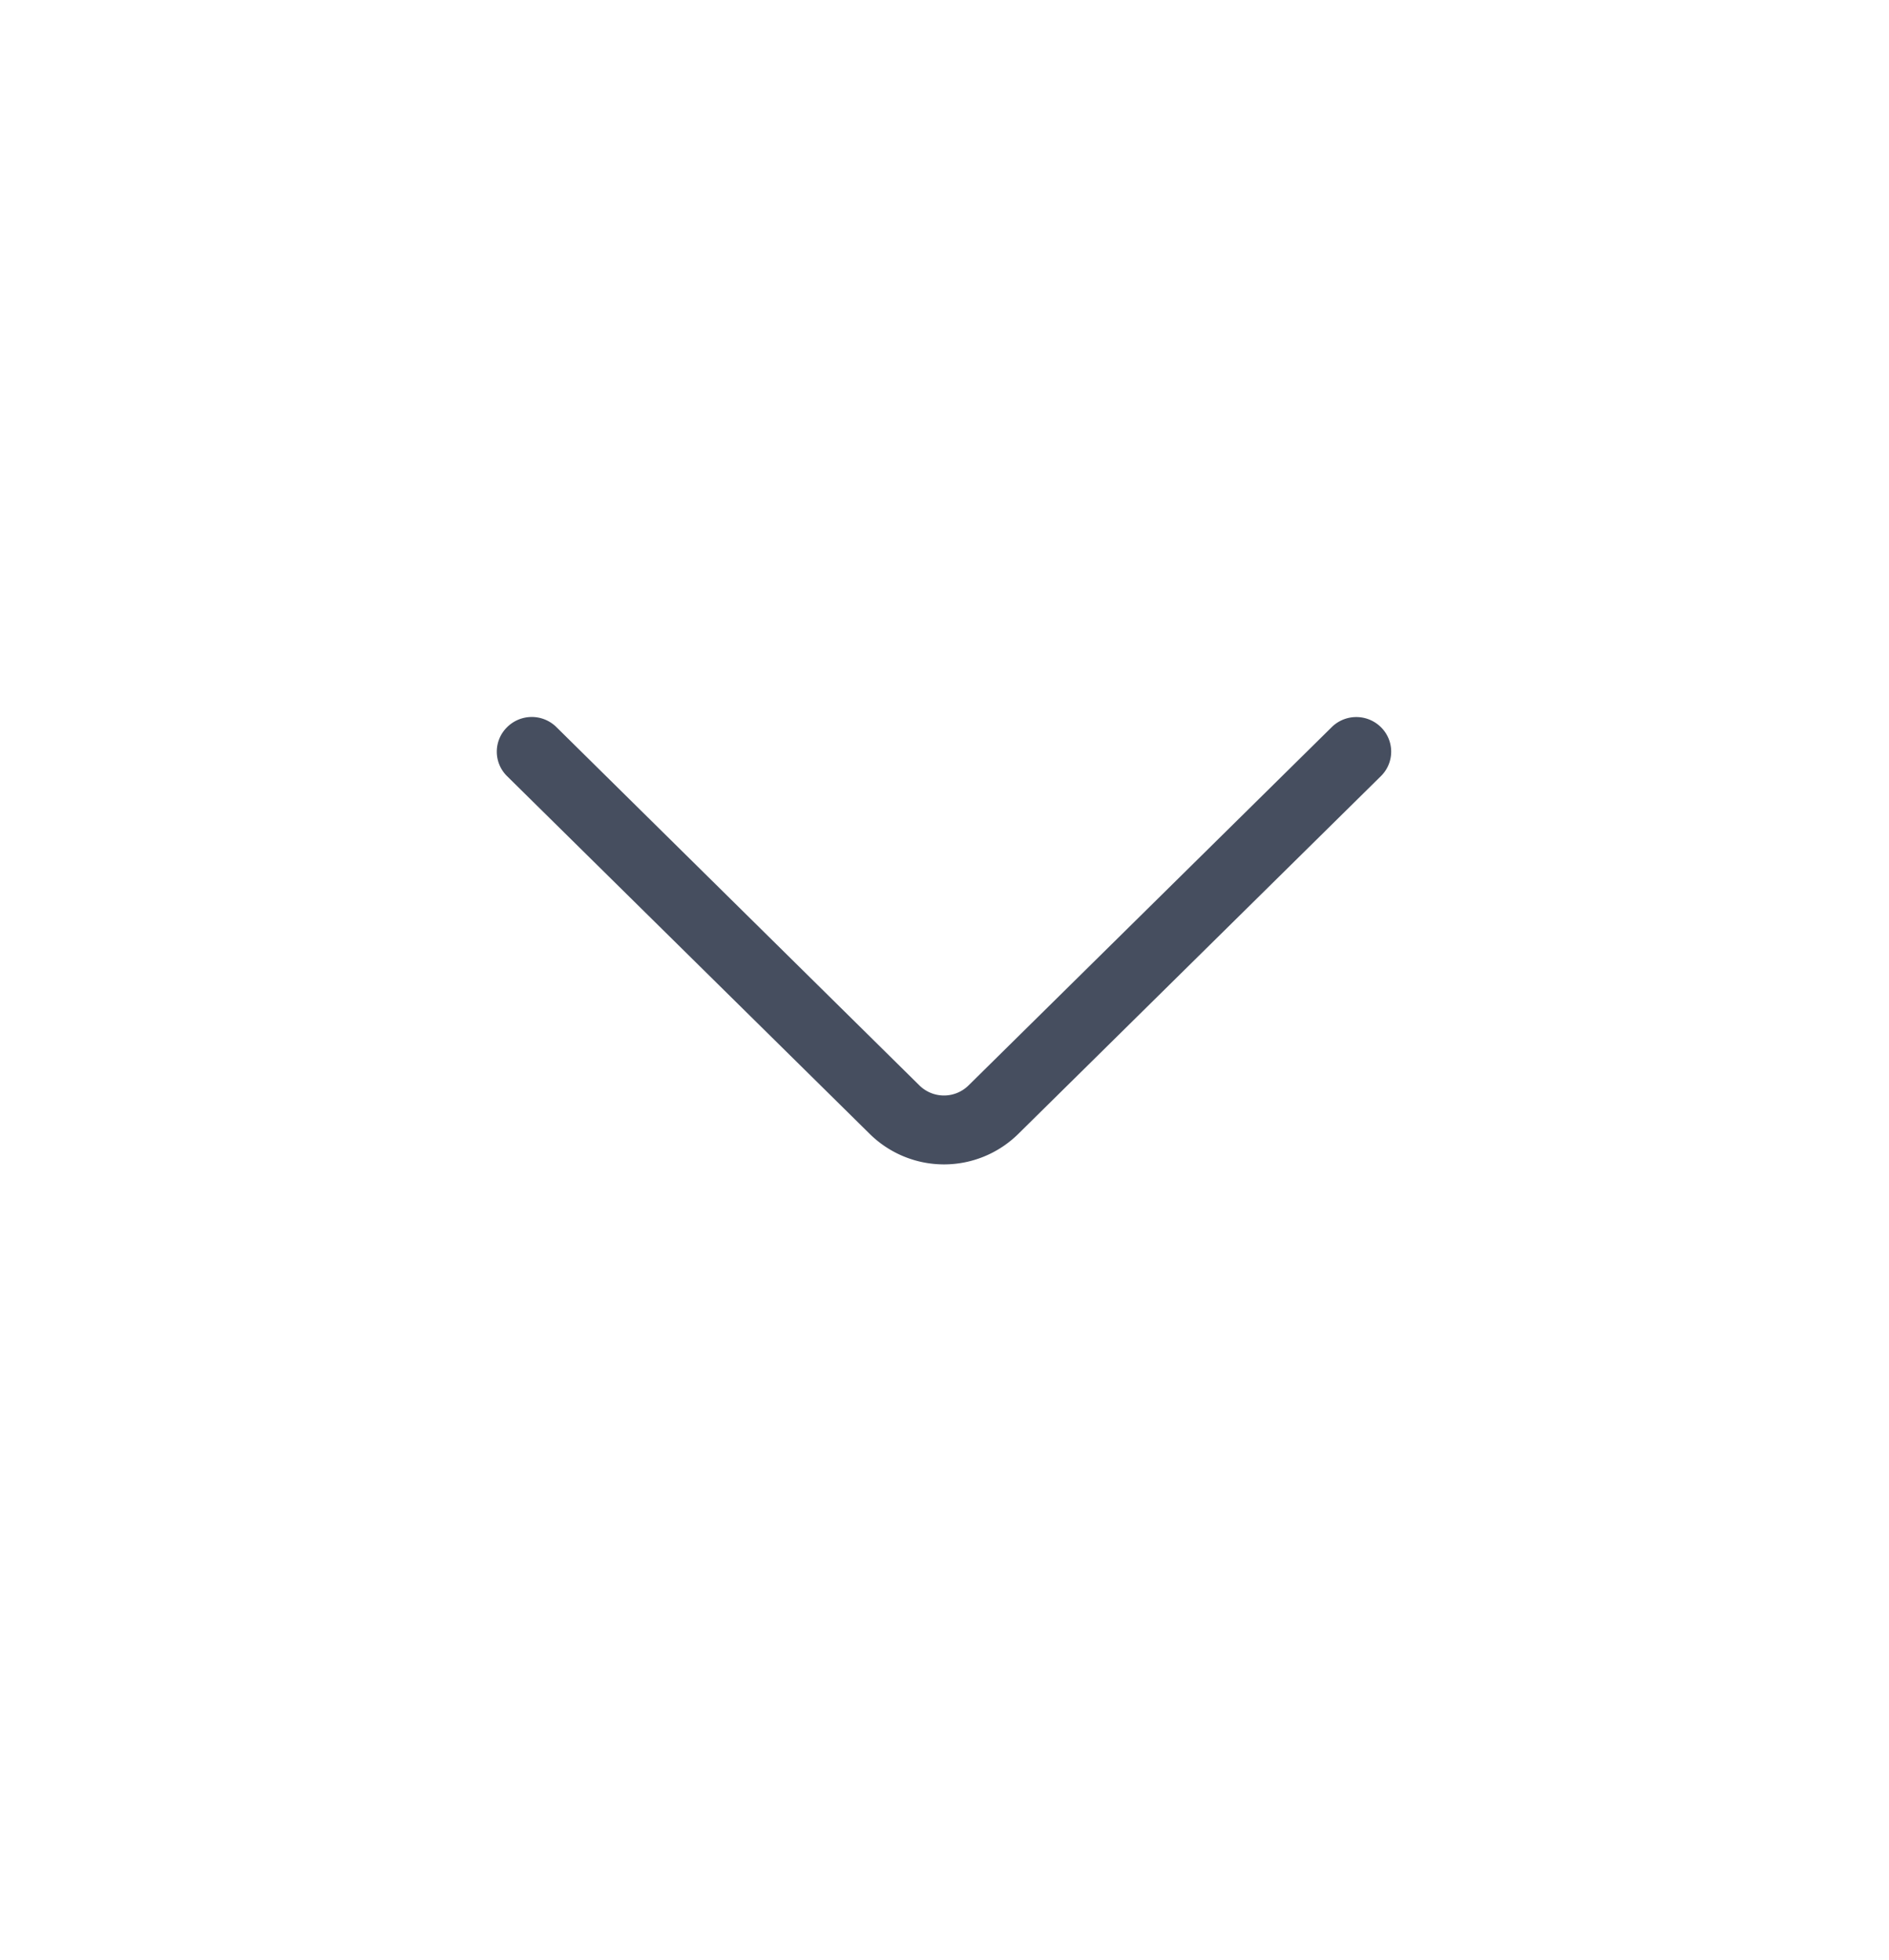 <svg xmlns="http://www.w3.org/2000/svg" width="27" height="28" viewBox="0 0 27 28"><defs><style>.a{fill:#f3f6f9;opacity:0;}.b{fill:#464e5f;}</style></defs><g transform="translate(-25 195) rotate(-90)"><rect class="a" width="28" height="27" rx="6" transform="translate(167 25)"/><g transform="translate(184.754 32.102) rotate(90)"><g transform="translate(0)"><path class="b" d="M12.637.145a.5.5,0,0,0-.706,0L6.744,5.26a.5.5,0,0,1-.707,0L.852.144a.5.5,0,0,0-.706,0,.49.49,0,0,0,0,.7L5.332,5.958a1.512,1.512,0,0,0,2.118,0L12.636.843A.49.49,0,0,0,12.637.145Z"/></g></g></g></svg>